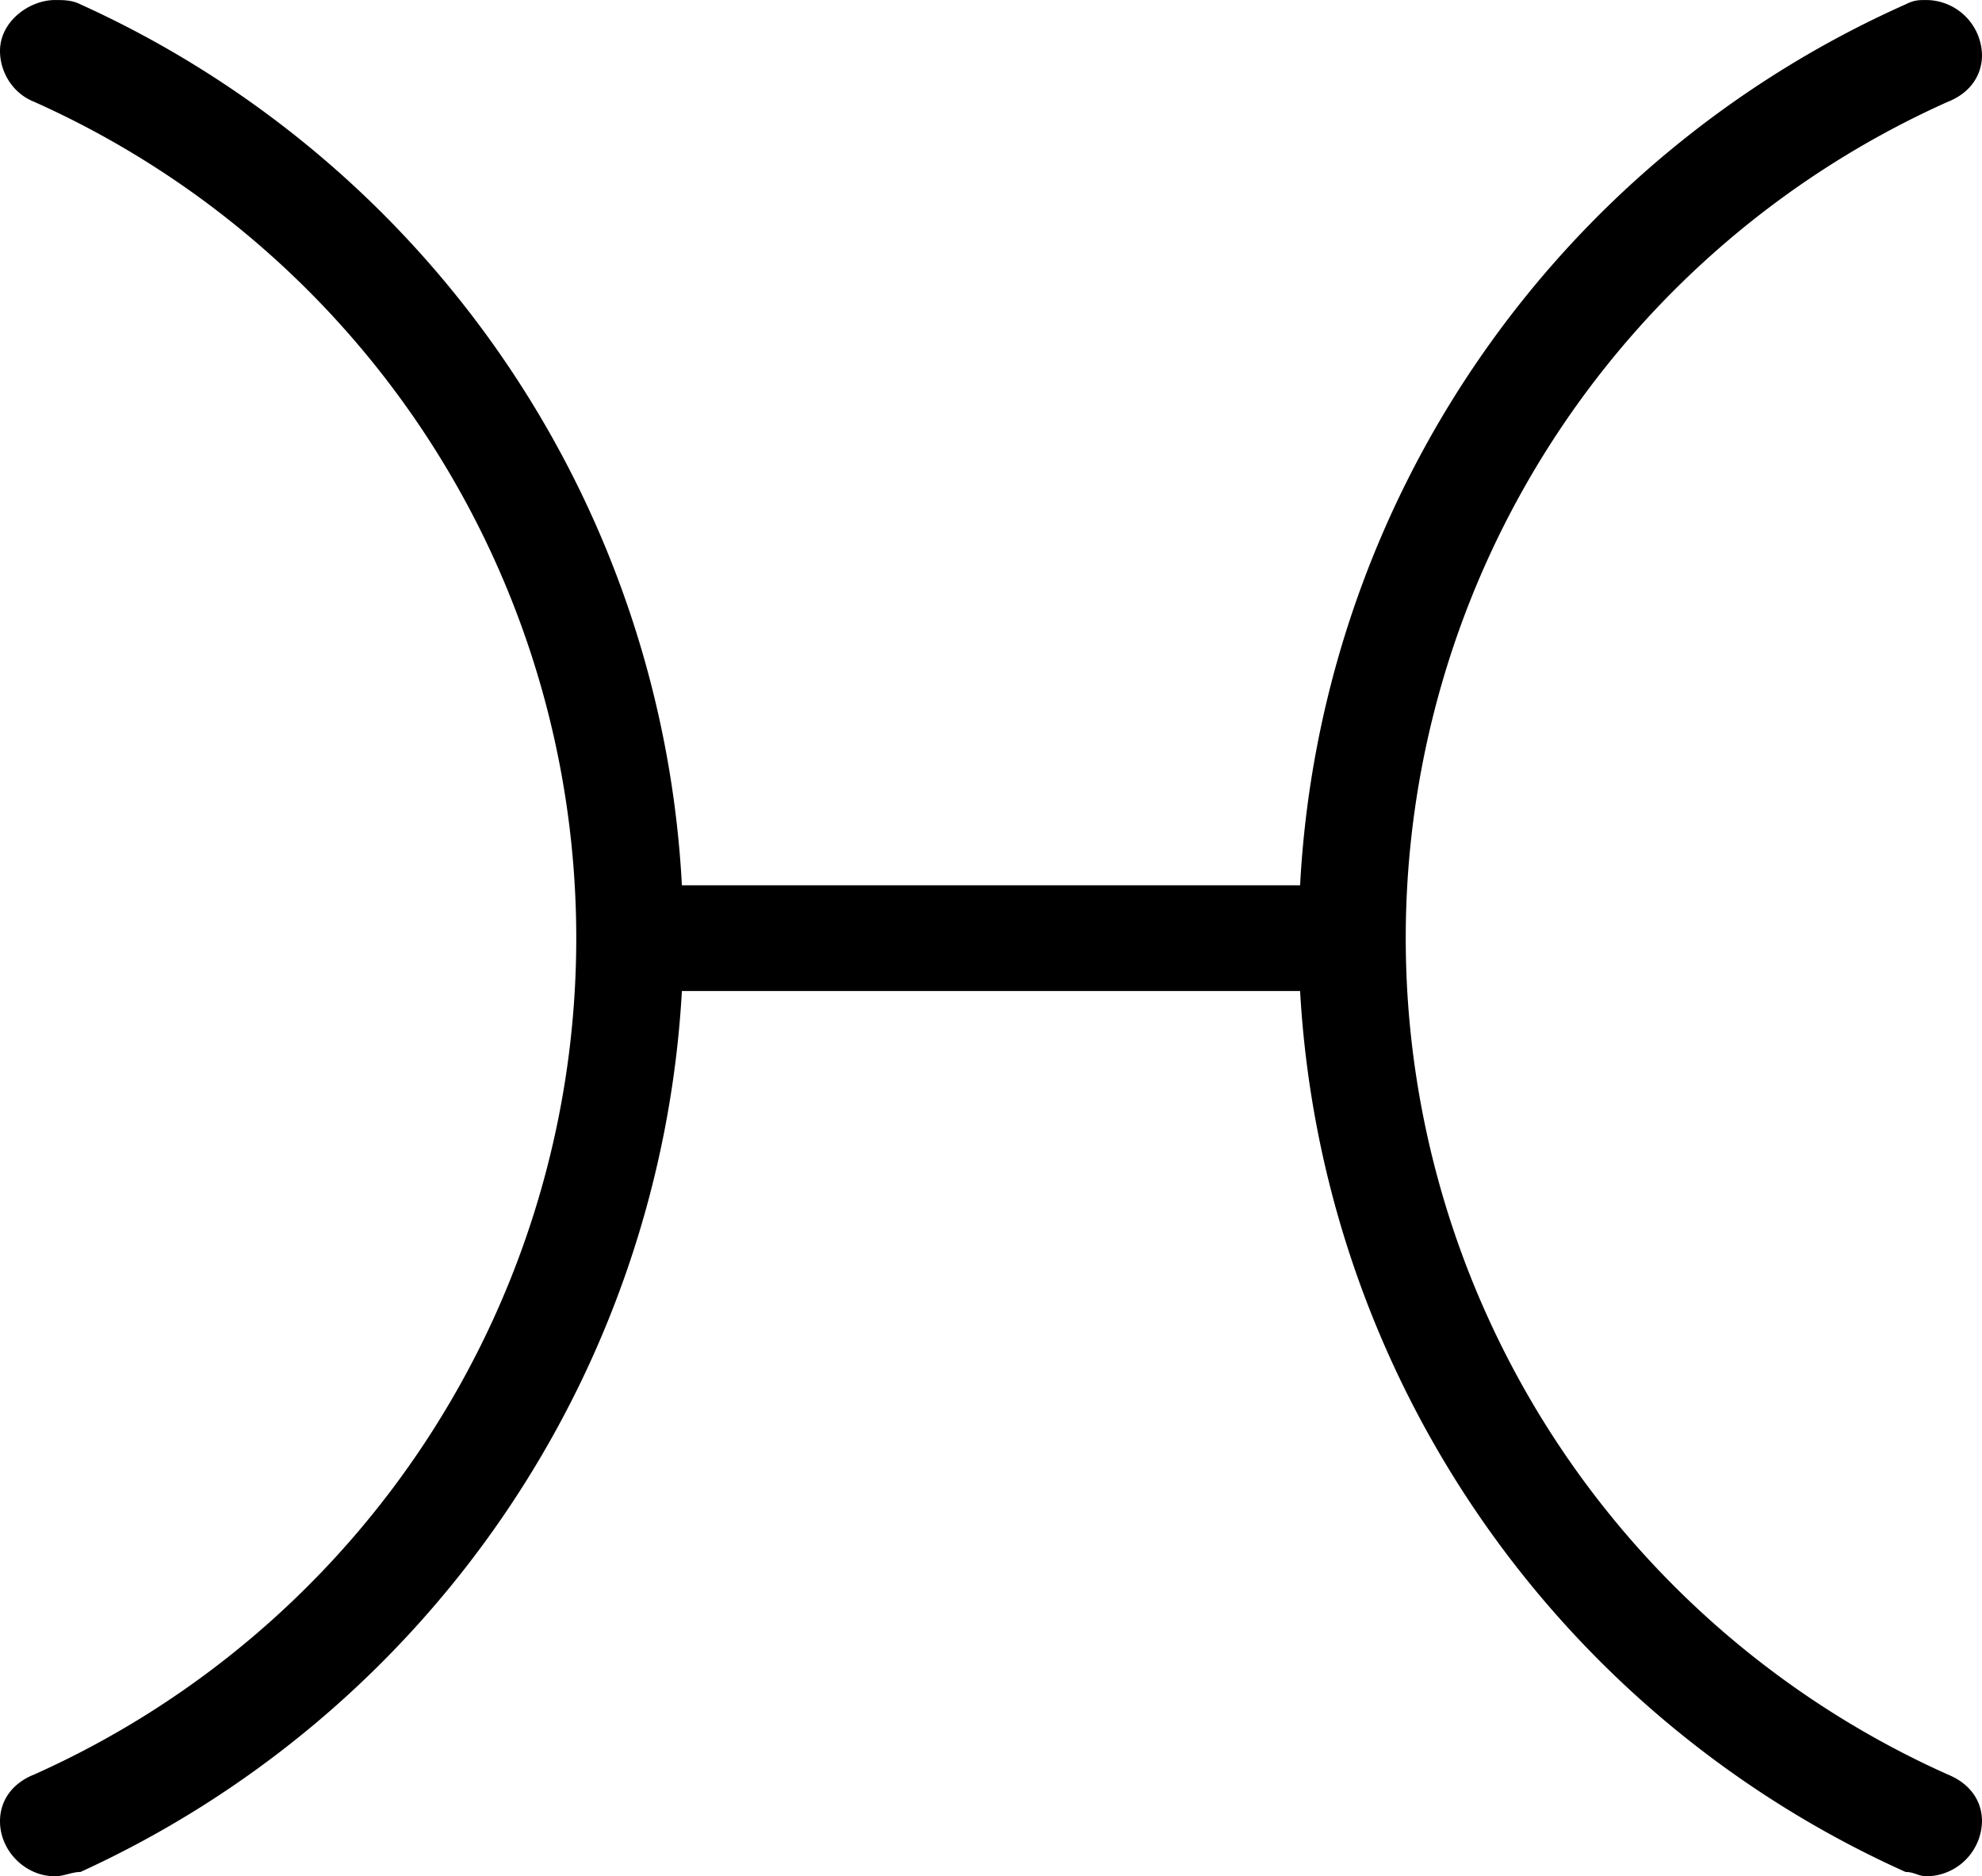 <svg xmlns="http://www.w3.org/2000/svg" xmlns:xlink="http://www.w3.org/1999/xlink" width="9.75" height="9.229" viewBox="0 0 7.313 6.922"><svg overflow="visible" x="148.712" y="134.765" transform="translate(-149.04 -127.843)"><path style="stroke:none" d="M5.125-3.266a3.795 3.795 0 0 0 2.234 3.25c.032 0 .047.016.079.016a.207.207 0 0 0 .203-.203c0-.078-.047-.14-.125-.172a3.38 3.38 0 0 1 0-6.172c.078-.031.125-.094.125-.172a.207.207 0 0 0-.204-.203c-.03 0-.046 0-.078.016a3.776 3.776 0 0 0-2.234 3.25H2.844a3.788 3.788 0 0 0-2.219-3.25c-.031-.016-.063-.016-.094-.016-.094 0-.203.078-.203.188 0 .078.047.156.125.187a3.38 3.38 0 0 1 0 6.172c-.078.031-.125.094-.125.172 0 .11.094.203.203.203.031 0 .063-.016.094-.016a3.808 3.808 0 0 0 2.219-3.25zm0 0"/></svg></svg>